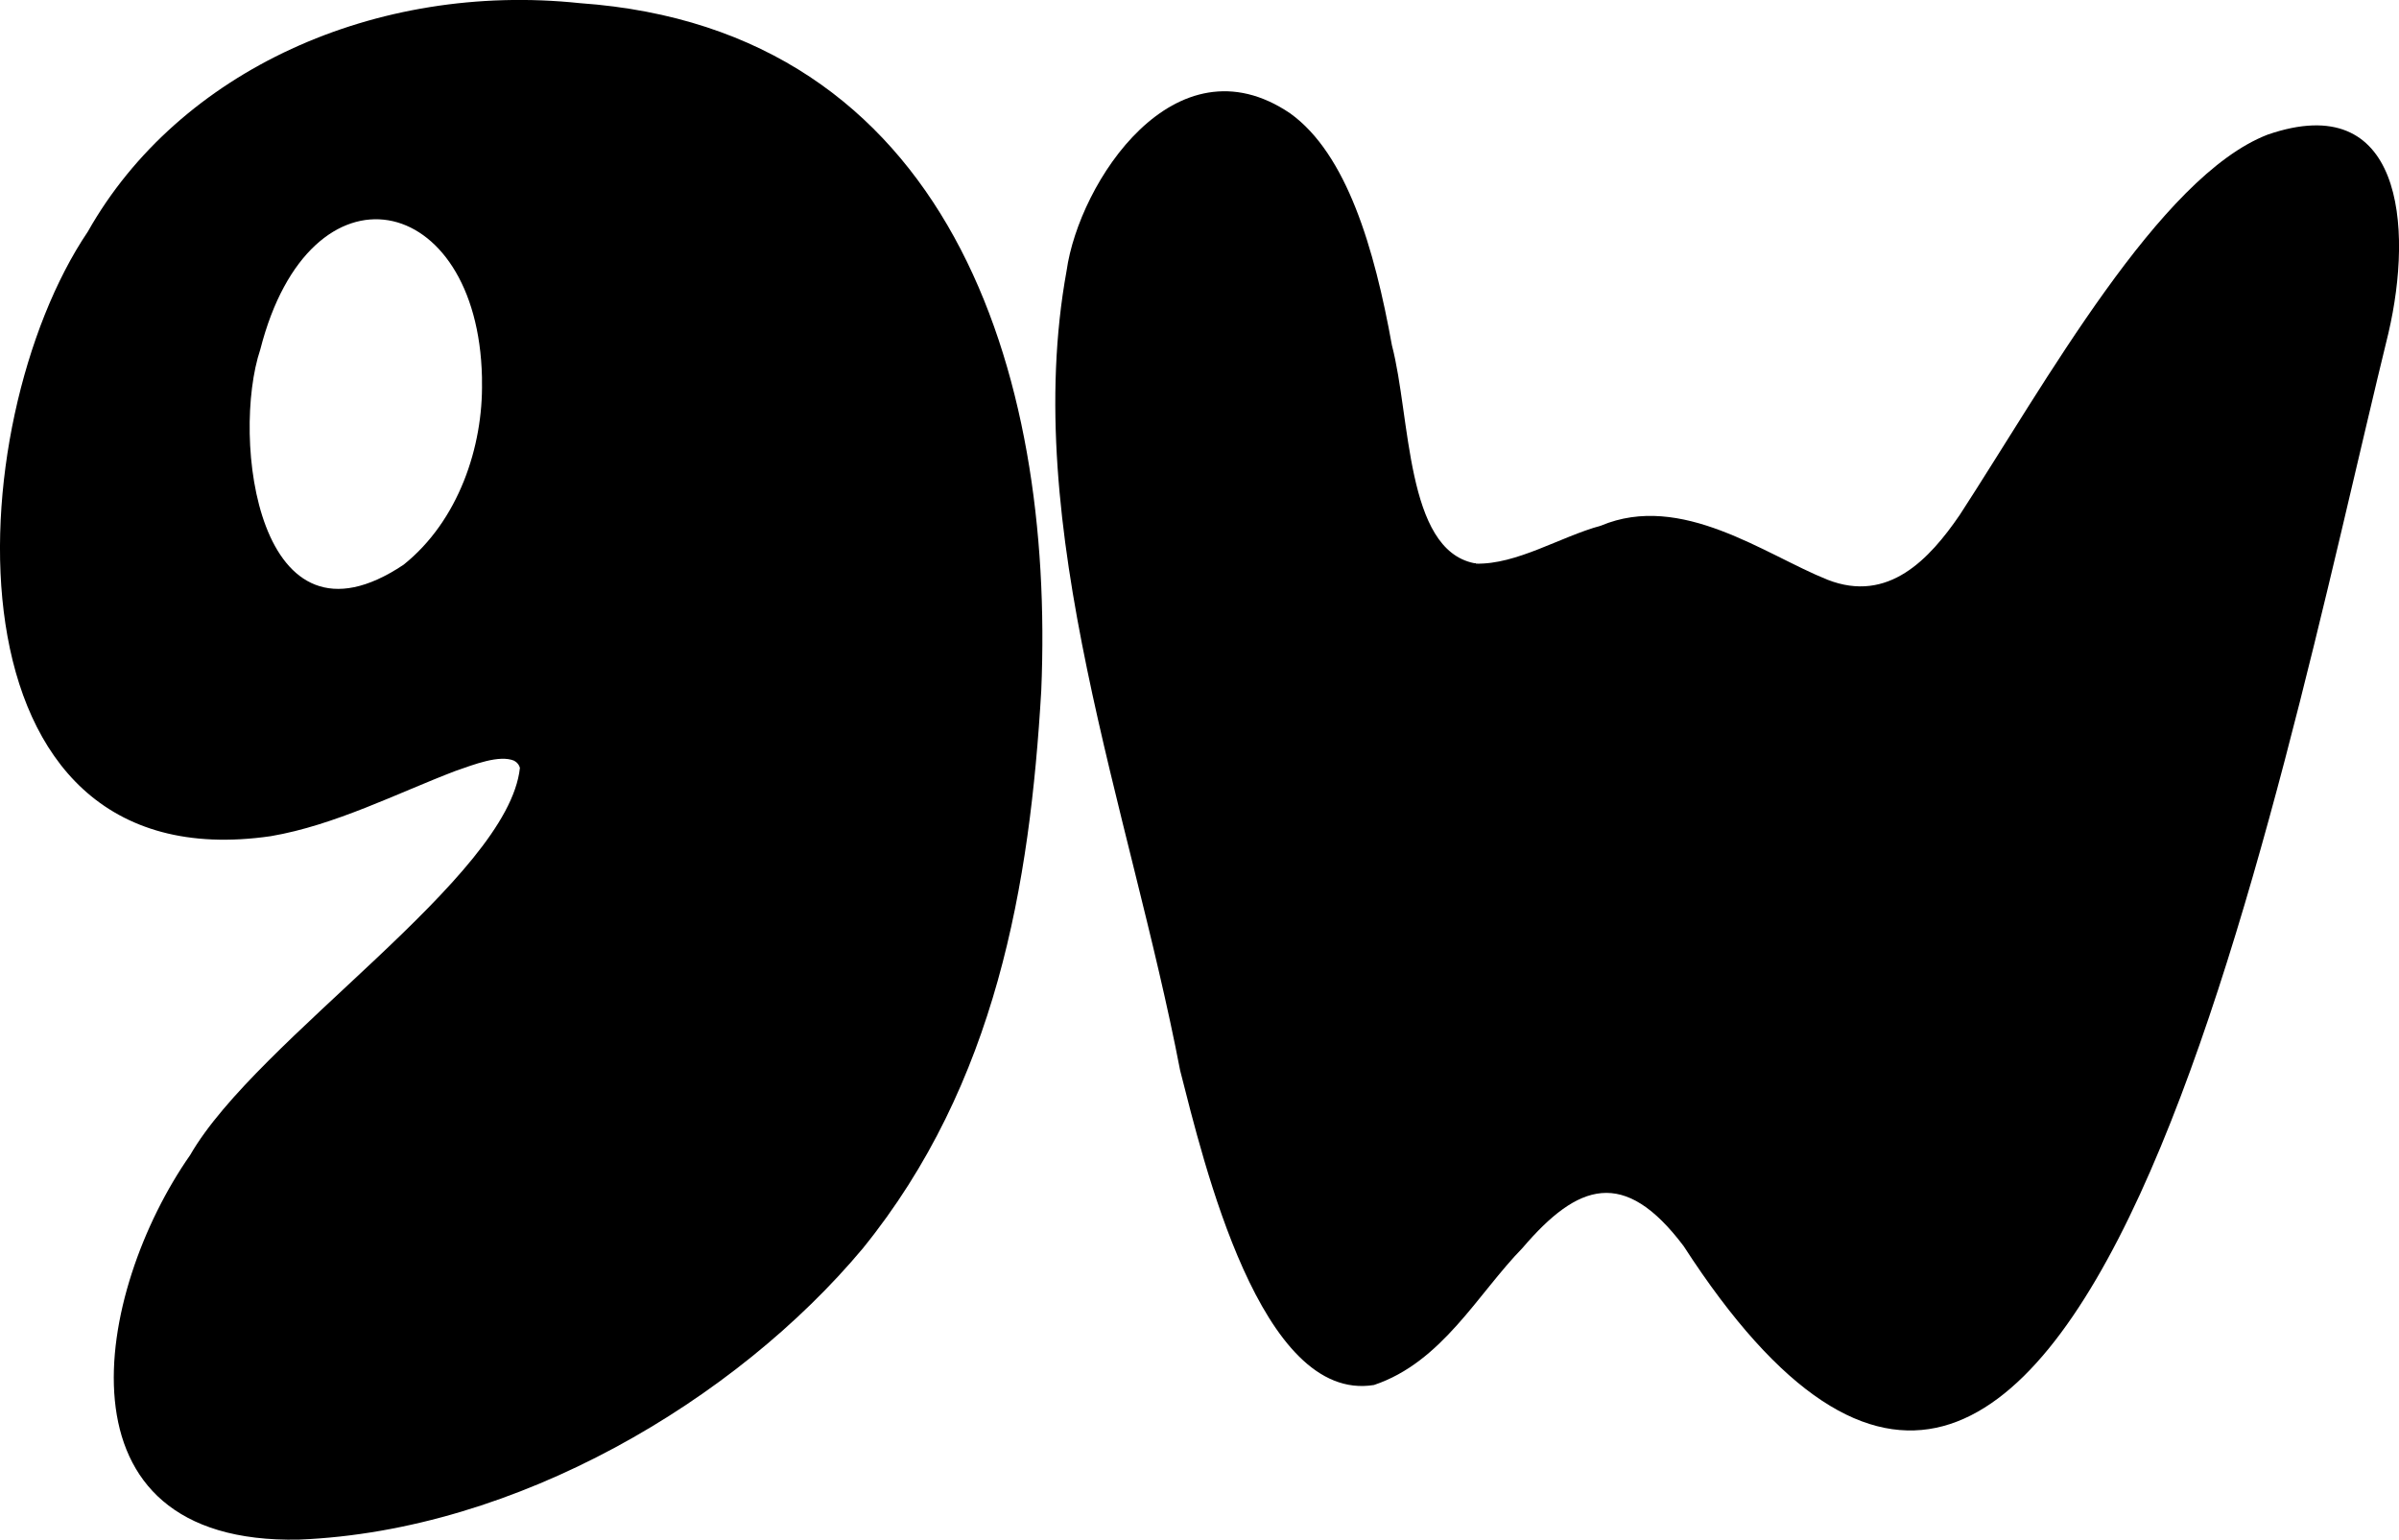 <?xml version="1.0" encoding="UTF-8"?>
<svg id="Layer_1" data-name="Layer 1" xmlns="http://www.w3.org/2000/svg" viewBox="0 0 152.36 97.8">
  <defs>
    <style>
      .cls-1 {
        stroke-width: 0px;
      }
    </style>
  </defs>
  <path class="cls-1" d="M32.66,48.32c-.94-.4-2.56.24-3.74.65-3.67,1.4-7.66,3.45-11.72,4.14C-4.01,56.19-2.66,26.91,5.58,14.71,11.35,4.49,23.87-1.17,36.83.2c23.46,1.66,30.16,23.41,29.3,43.67-.72,12.3-2.86,24.97-11.33,35.42-8.05,9.63-21.98,17.94-35.8,18.5-15.95.34-12.96-15.79-6.92-24.43,4.26-7.4,20.2-17.61,20.94-24.59-.05-.18-.15-.31-.3-.41l-.06-.03ZM30.61,23.97c-.26-11.84-10.91-14.18-14.08-1.77-1.86,5.55-.2,19.89,9.1,13.67,3.49-2.79,5.06-7.5,4.98-11.64v-.27Z"/>
  <path class="cls-1" d="M93.72,35.8c2.61.07,5.37-1.71,7.95-2.41,5.11-2.15,10.42,1.84,14.39,3.43,3.87,1.52,6.49-1.32,8.4-4.11,5.43-8.35,12.67-21.5,19.56-24.16,8.53-2.94,9.26,5.78,7.67,12.6-7.34,29.99-19.83,96.58-44.76,58-3.78-5.02-6.72-4-10.23.11-2.86,2.93-5.11,7.26-9.44,8.71-7.21,1.17-10.82-14.16-12.31-19.98-3.18-16.56-10.18-34.48-7.21-50.8.79-5.6,6.88-14.95,14.2-9.99,3.59,2.58,5.35,8.57,6.46,14.73,1.2,4.58.86,12.96,5.22,13.84h.12Z"/>
</svg>